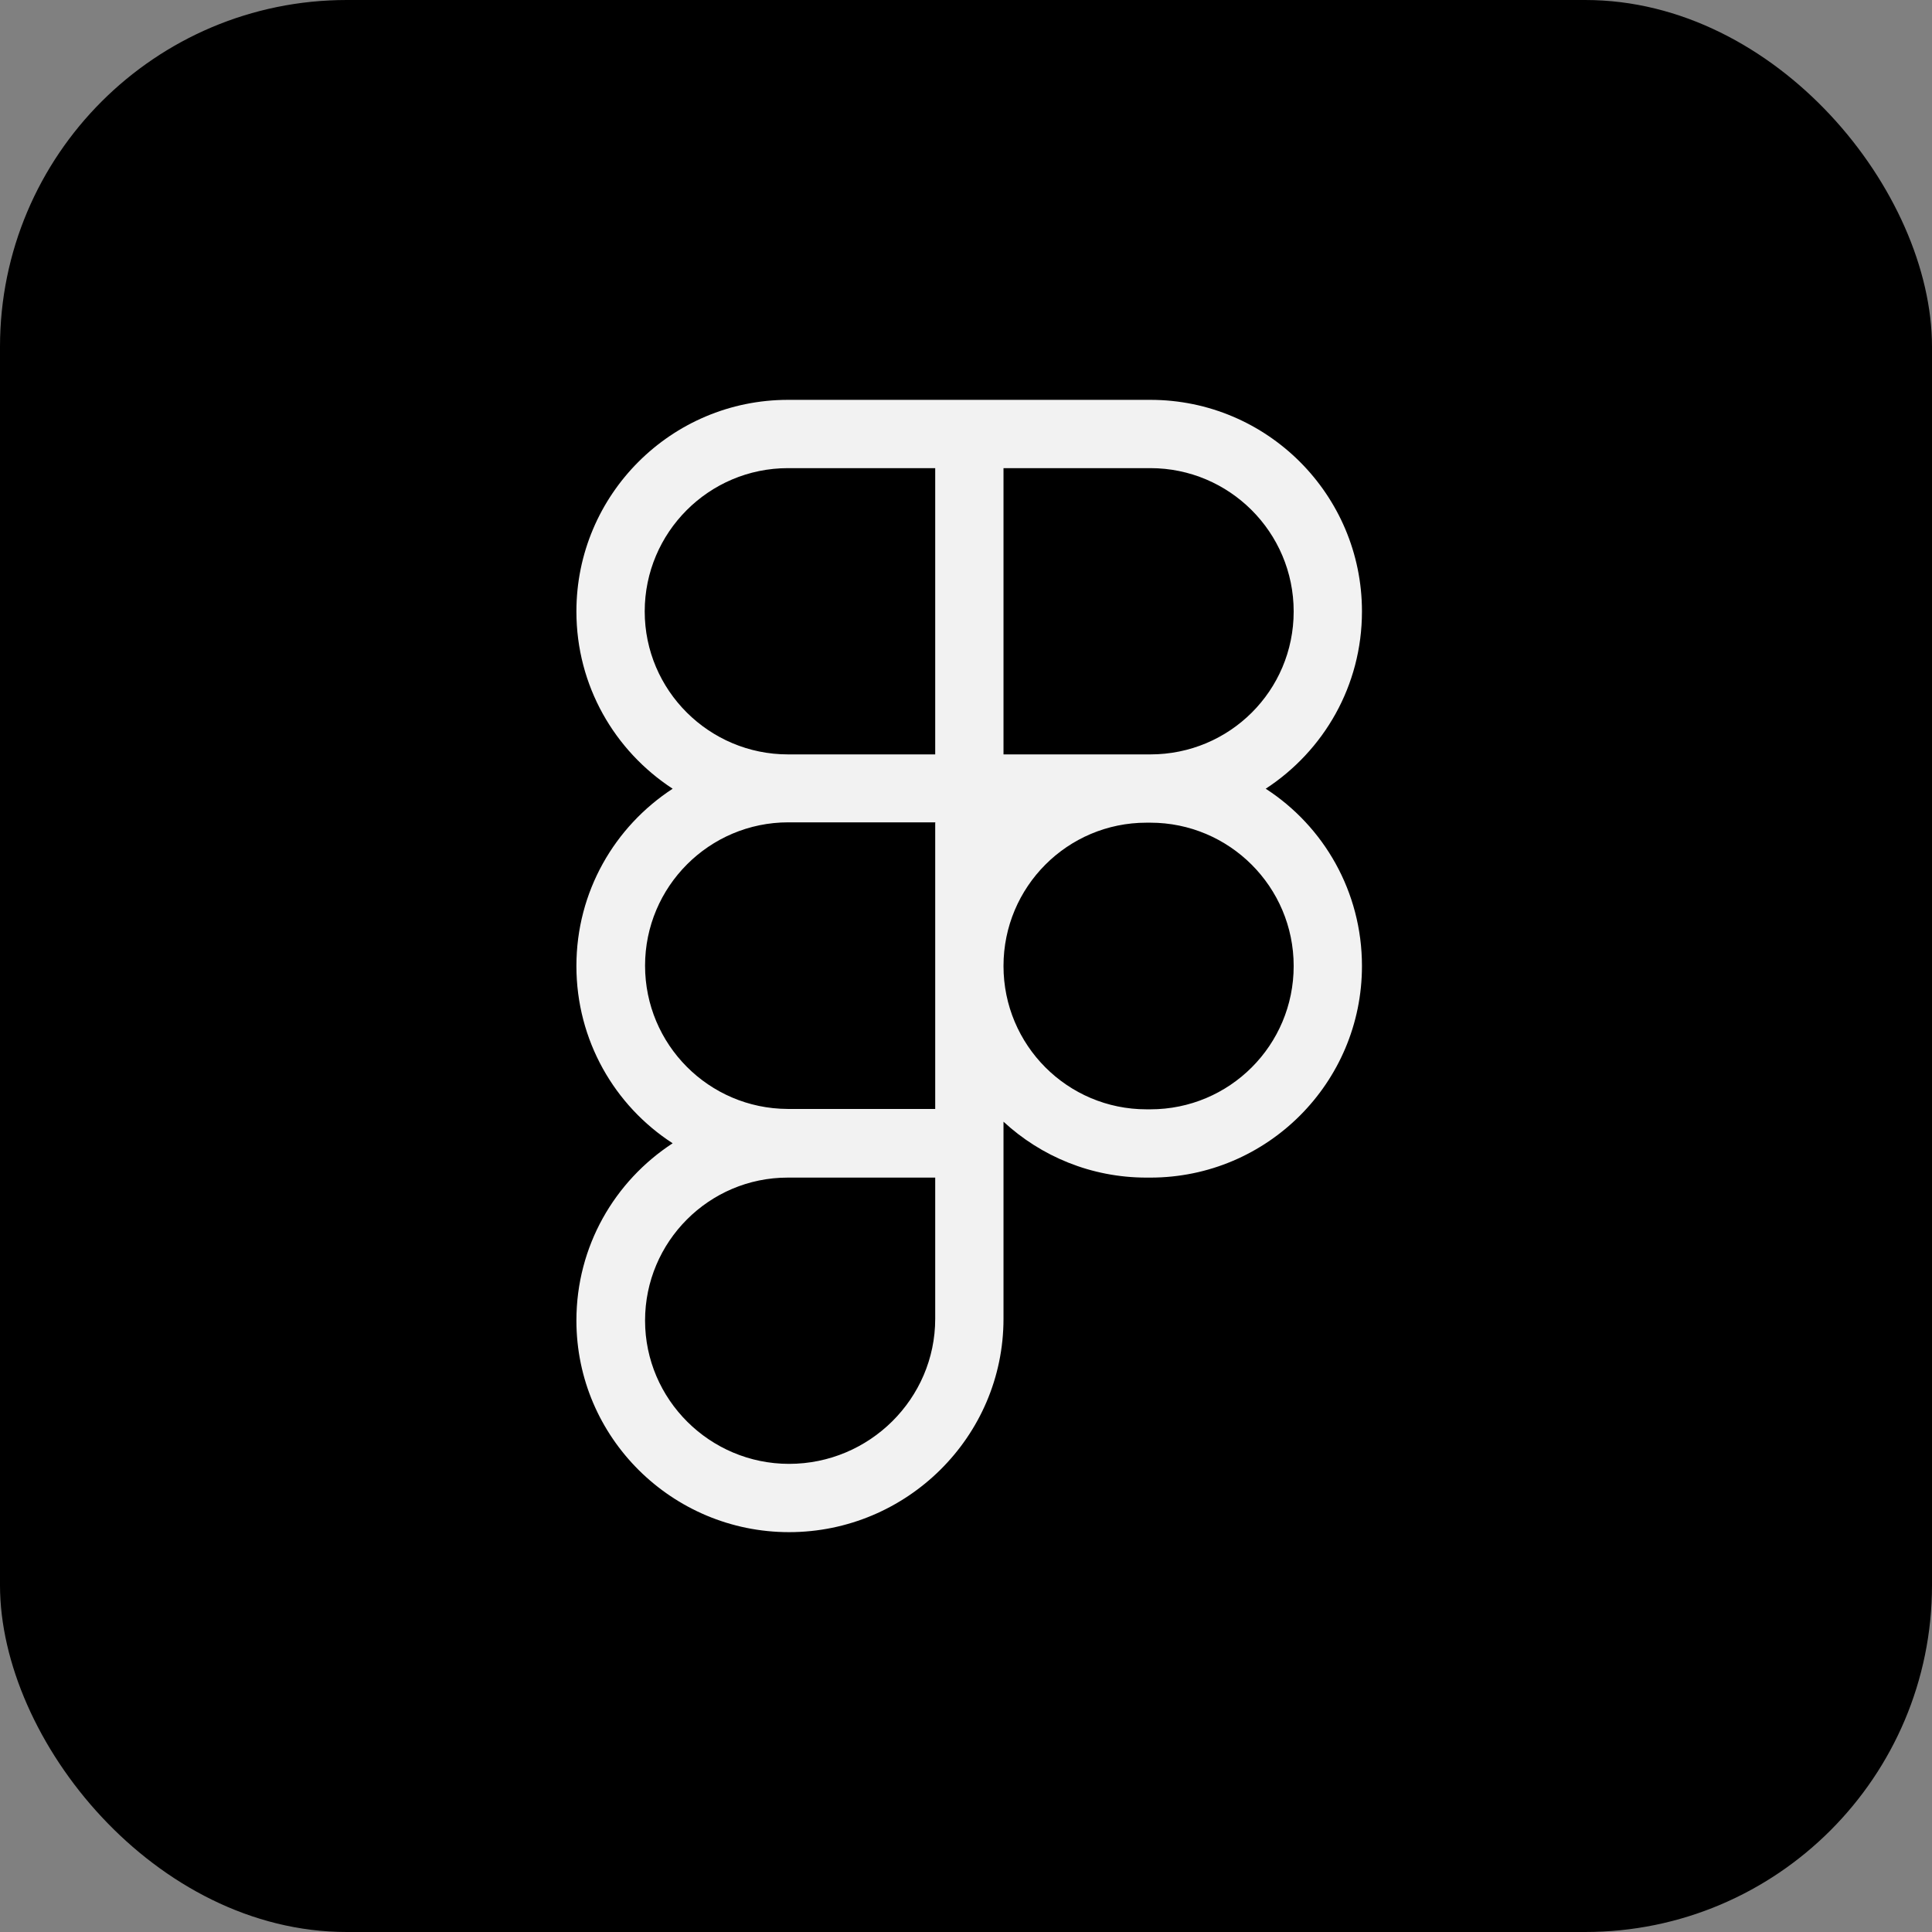 <svg width="78" height="78" viewBox="0 0 78 78" fill="none" xmlns="http://www.w3.org/2000/svg">
<rect x="0" y="0" width="78" height="78" fill="#808080" stroke="none"/>
<rect width="78" height="78" rx="14" fill="black"/>
<rect x="13" y="12" width="51" height="54" fill="#F2F2F2"/>
<path d="M61.857 7C66.9 7 71 11.1 71 16.143V61.857C71 66.9 66.9 71 61.857 71H16.143C11.1 71 7 66.9 7 61.857V16.143C7 11.1 11.1 7 16.143 7H61.857ZM31.814 16.143C27.1 16.143 23.271 19.971 23.271 24.686C23.271 27.686 24.814 30.314 27.157 31.843C24.814 33.371 23.271 36 23.271 39C23.271 42 24.814 44.643 27.157 46.157C24.814 47.686 23.271 50.314 23.271 53.314C23.271 58.043 27.143 61.857 31.857 61.857C36.6 61.857 40.514 58.014 40.514 53.243V45.286C42.029 46.686 44.057 47.543 46.286 47.543H46.443C51.157 47.543 54.986 43.714 54.986 39C54.986 36 53.443 33.357 51.1 31.843C53.443 30.314 54.986 27.686 54.986 24.686C54.986 19.971 51.157 16.143 46.443 16.143H31.814ZM37.757 47.543V53.243C37.757 56.471 35.1 59.1 31.857 59.1C28.657 59.1 26.043 56.5 26.043 53.314C26.043 50.129 28.629 47.543 31.8 47.543H37.757ZM37.757 33.214V44.771H31.8C28.614 44.757 26.043 42.171 26.043 38.986C26.043 35.8 28.629 33.2 31.829 33.2H37.771L37.757 33.214ZM46.443 33.214C49.629 33.214 52.229 35.8 52.229 39C52.229 42.2 49.643 44.786 46.443 44.786H46.286C43.1 44.786 40.514 42.2 40.514 39C40.514 35.8 43.1 33.214 46.286 33.214H46.443ZM37.757 30.457H31.814C28.629 30.457 26.029 27.871 26.029 24.686C26.029 21.5 28.614 18.9 31.814 18.9H37.757V30.457ZM46.443 18.9C49.629 18.9 52.229 21.486 52.229 24.686C52.229 27.886 49.643 30.457 46.443 30.457H40.514V18.9H46.443Z" fill="black"/>
</svg>

